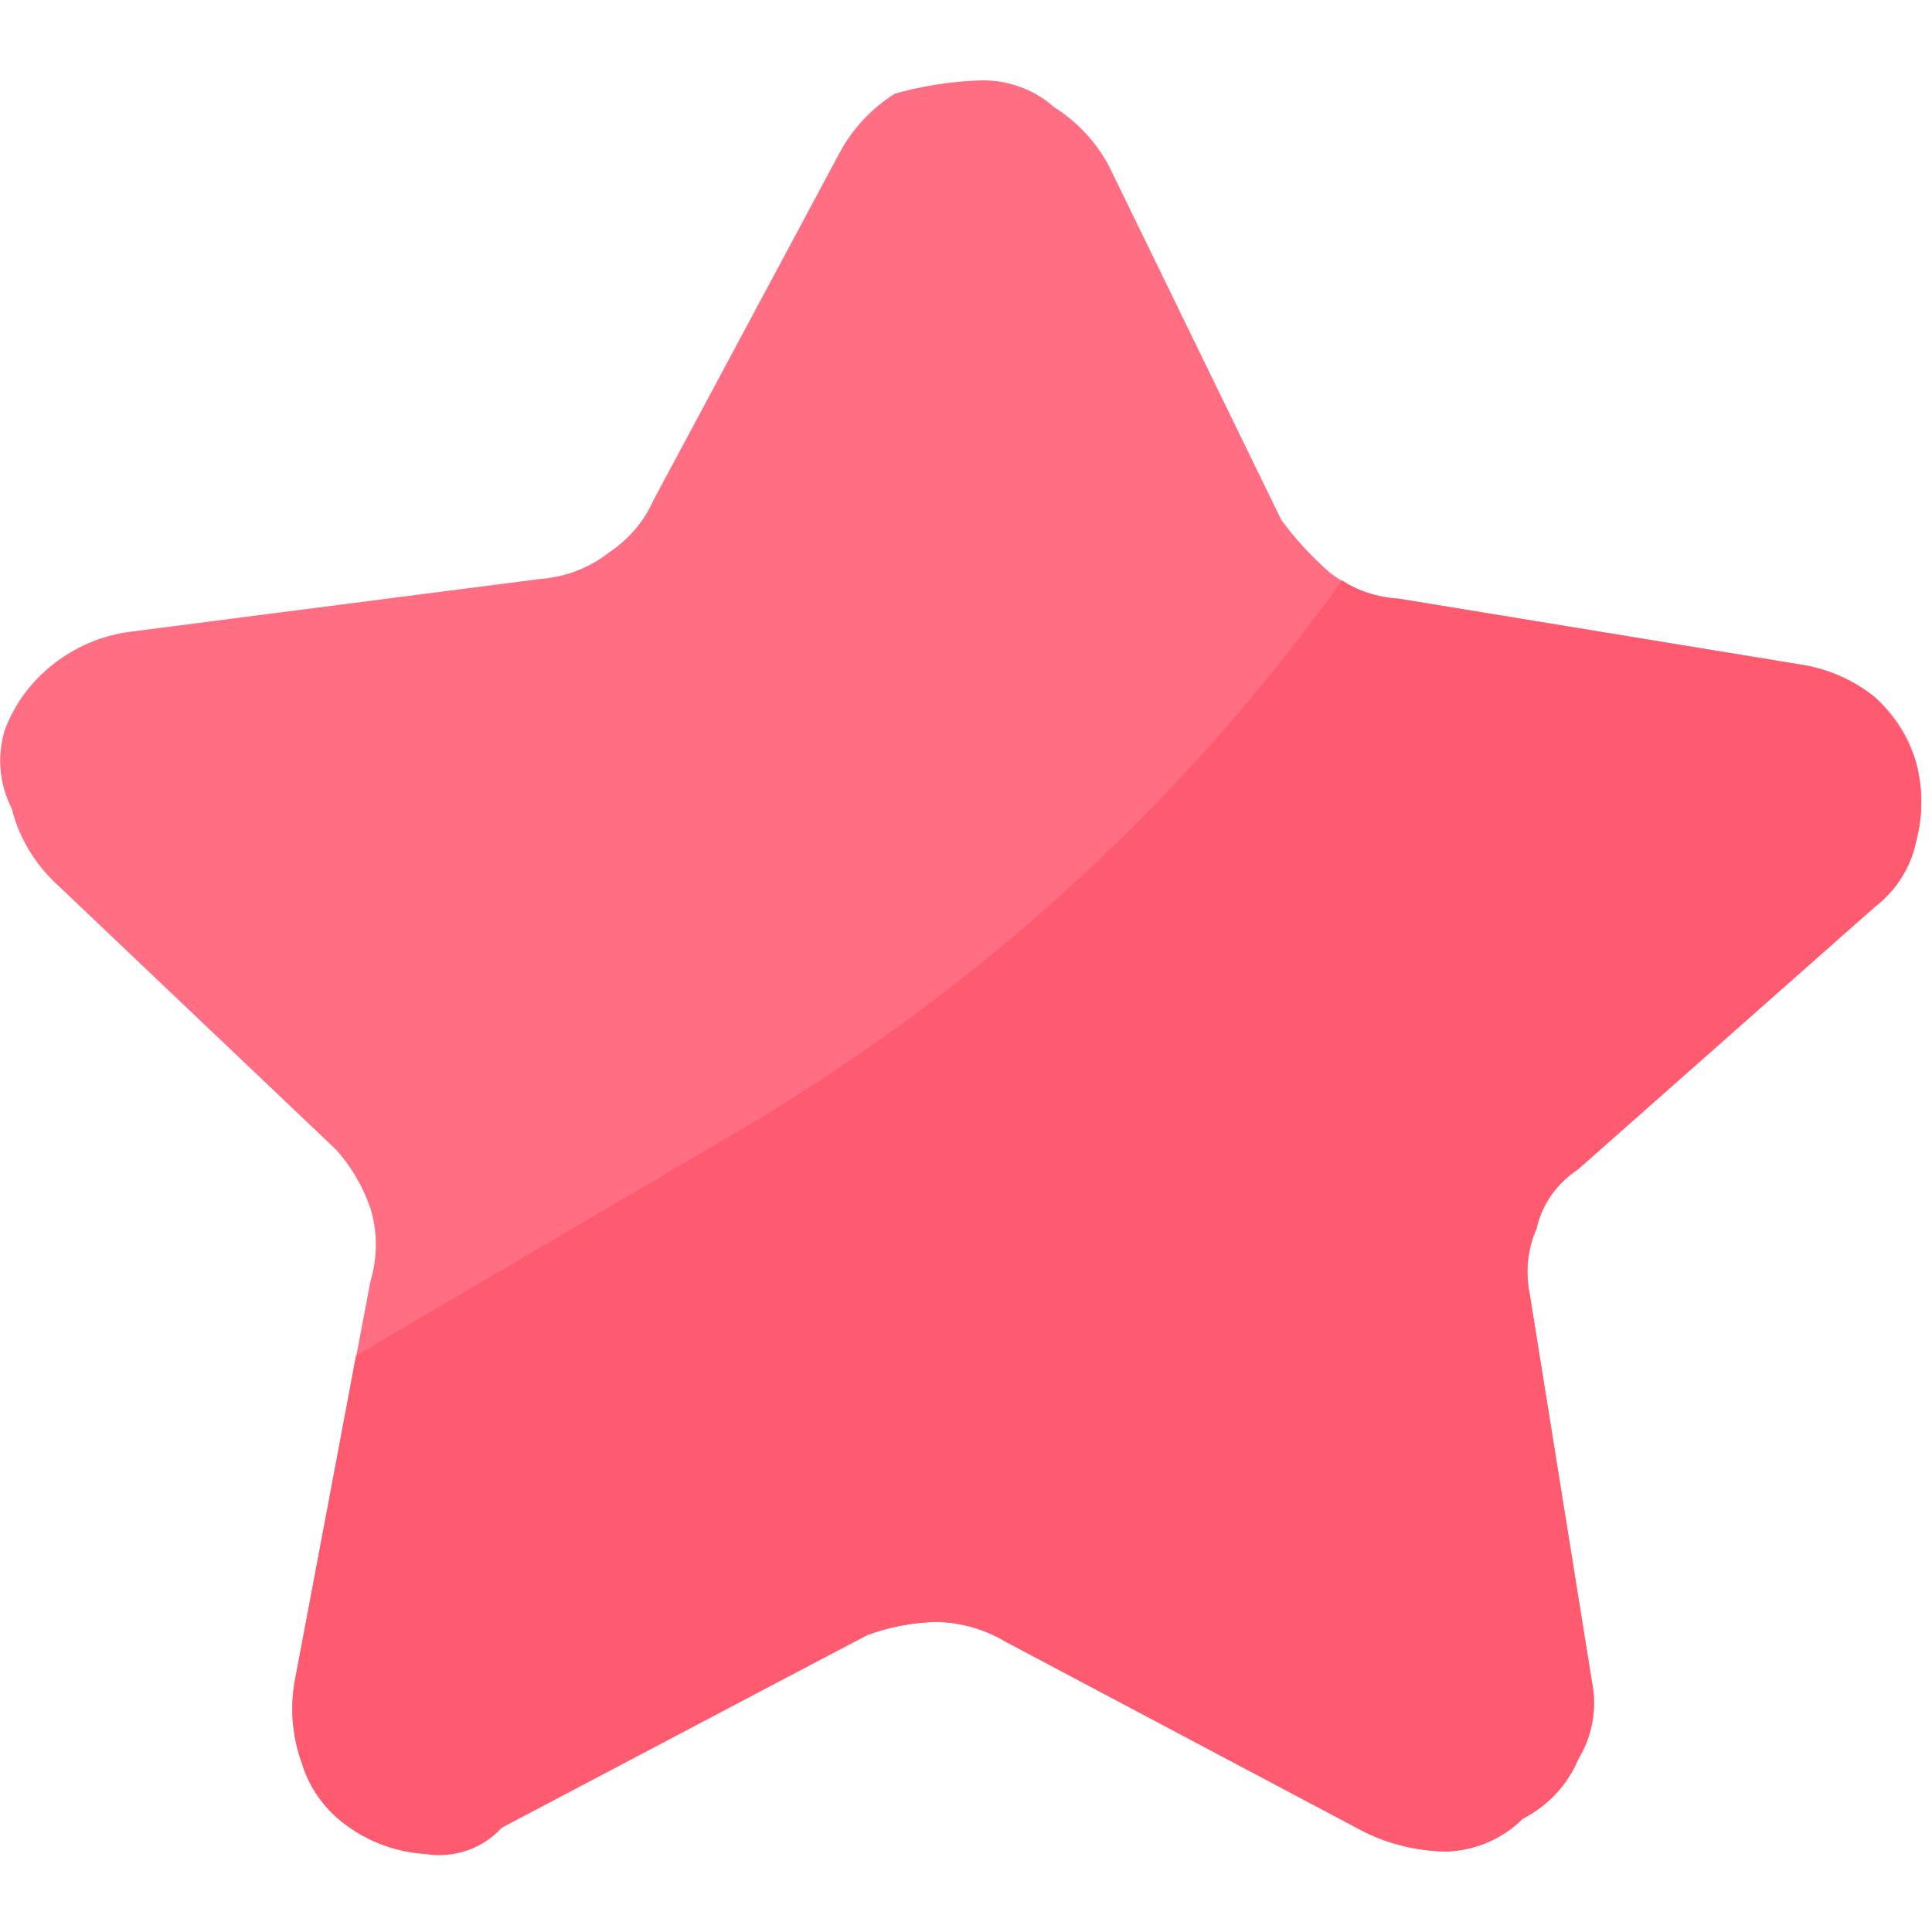 <svg width="24" height="24" viewBox="0 0 24 24" fill="none" xmlns="http://www.w3.org/2000/svg">
<path d="M8.117 6.215L10.431 1.896C10.589 1.6 10.826 1.347 11.117 1.163C11.452 1.069 11.797 1.014 12.146 1C12.318 0.991 12.49 1.016 12.652 1.072C12.814 1.128 12.962 1.214 13.088 1.326C13.38 1.51 13.616 1.763 13.774 2.059L15.917 6.459C16.092 6.696 16.293 6.915 16.517 7.111C16.761 7.301 17.06 7.415 17.374 7.437L22.346 8.252C22.694 8.302 23.02 8.443 23.288 8.659C23.539 8.878 23.717 9.161 23.803 9.474C23.889 9.795 23.889 10.131 23.803 10.452C23.738 10.773 23.556 11.061 23.288 11.267L19.603 14.526C19.339 14.699 19.155 14.961 19.088 15.259C18.976 15.517 18.946 15.8 19.003 16.074L19.774 20.881C19.844 21.216 19.783 21.564 19.603 21.859C19.472 22.173 19.229 22.432 18.917 22.593C18.67 22.84 18.332 22.986 17.974 23C17.616 22.996 17.264 22.913 16.946 22.756L12.489 20.392C12.232 20.238 11.935 20.153 11.631 20.148C11.338 20.155 11.048 20.211 10.774 20.311L6.231 22.674C6.117 22.801 5.97 22.898 5.805 22.955C5.64 23.012 5.462 23.027 5.289 23C4.948 22.978 4.621 22.865 4.346 22.674C4.053 22.476 3.842 22.188 3.746 21.859C3.632 21.545 3.603 21.209 3.66 20.881L4.603 15.911C4.691 15.618 4.691 15.308 4.603 15.015C4.512 14.746 4.367 14.496 4.174 14.281L0.66 10.941C0.407 10.691 0.23 10.382 0.146 10.044C-0.01 9.74 -0.04 9.391 0.06 9.067C0.179 8.748 0.386 8.467 0.66 8.252C0.941 8.029 1.283 7.887 1.646 7.844L6.703 7.193C7.017 7.171 7.317 7.057 7.56 6.867C7.807 6.704 8 6.478 8.117 6.215Z" fill="#FF6E83"/>
<path d="M10.774 20.311C11.047 20.21 11.337 20.155 11.631 20.148C11.934 20.153 12.231 20.238 12.488 20.392L16.945 22.755C17.263 22.913 17.615 22.996 17.974 23C18.331 22.986 18.67 22.84 18.916 22.592C19.229 22.432 19.471 22.173 19.602 21.859C19.783 21.564 19.843 21.216 19.773 20.881L19.002 16.074C18.945 15.8 18.975 15.517 19.088 15.259C19.154 14.961 19.338 14.699 19.602 14.526L23.288 11.267C23.555 11.061 23.737 10.773 23.802 10.452C23.888 10.131 23.888 9.795 23.802 9.474C23.762 9.349 23.707 9.229 23.639 9.115L23.545 8.961C23.467 8.854 23.381 8.753 23.288 8.659C23.019 8.443 22.693 8.302 22.345 8.252L17.373 7.437C17.121 7.427 16.877 7.348 16.671 7.209C14.681 10.002 12.086 12.358 9.059 14.118L4.422 16.84L3.659 20.914C3.602 21.242 3.632 21.578 3.745 21.892C3.841 22.221 4.053 22.508 4.345 22.706C4.62 22.898 4.947 23.011 5.288 23.032C5.461 23.06 5.639 23.044 5.804 22.987C5.969 22.93 6.116 22.834 6.231 22.706L10.774 20.311Z" fill="#FF5B70"/>
</svg>
